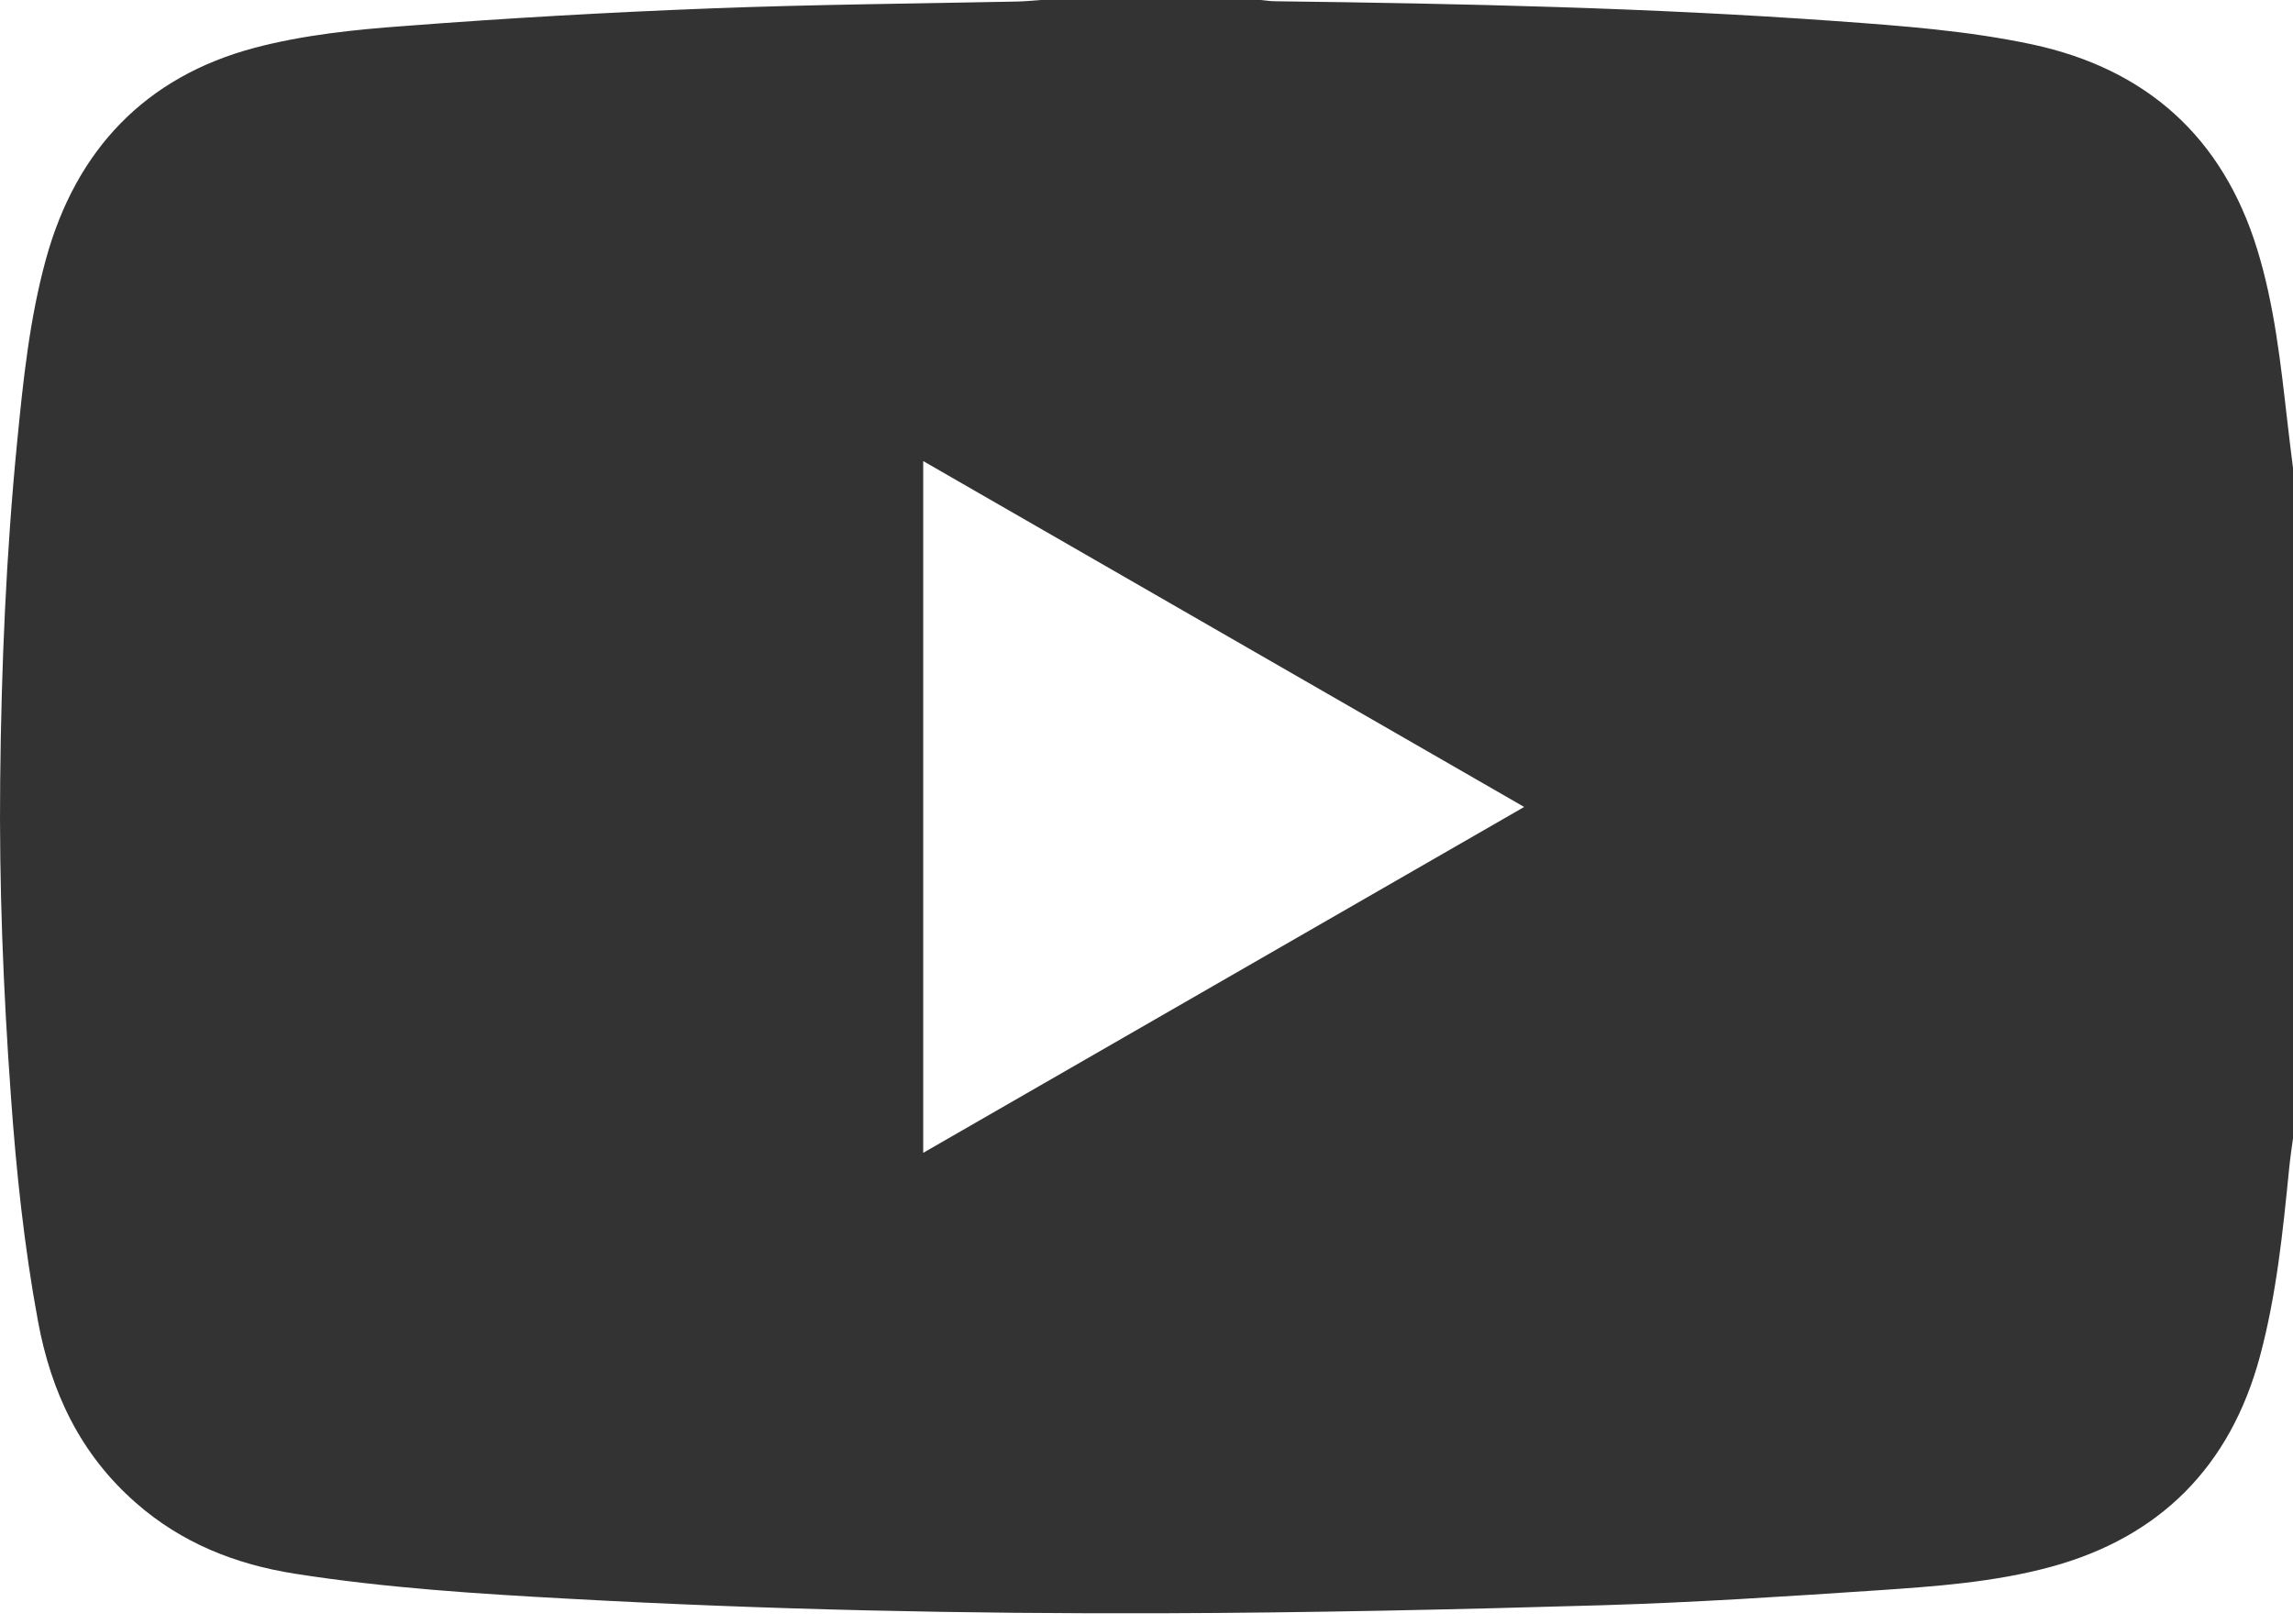 <svg xmlns="http://www.w3.org/2000/svg" width="24" height="17" viewBox="0 0 24 17">
    <path fill="#333" fill-rule="evenodd" d="M15.953 8.448l-6.29-3.621v7.242l6.29-3.621M13.198 0c.05.005.099.013.148.013 1.96.025 3.918.067 5.874.208.687.05 1.376.1 2.051.244 1.197.257 1.993.972 2.354 2.144.179.58.245 1.185.314 1.787.019.167.04.335.061.503v7.018c-.014.105-.03.21-.04.314-.066.663-.133 1.327-.307 1.972-.309 1.146-1.043 1.89-2.19 2.201-.59.16-1.203.204-1.81.245-.958.064-1.916.127-2.875.156-1.533.045-3.066.079-4.6.084-2.076.007-4.153-.037-6.227-.152-.958-.052-1.916-.113-2.865-.262-.622-.098-1.186-.322-1.664-.742-.58-.508-.888-1.158-1.025-1.905-.145-.784-.228-1.575-.284-2.369C.034 10.362-.01 9.263.002 8.163.014 6.98.064 5.8.18 4.621c.063-.643.13-1.287.302-1.912C.796 1.57 1.52.804 2.667.5 3.175.366 3.71.31 4.237.272 5.302.19 6.37.129 7.44.088 8.51.047 9.58.038 10.65.016c.082-.002.165-.01.248-.016h2.3z"/>
</svg>
